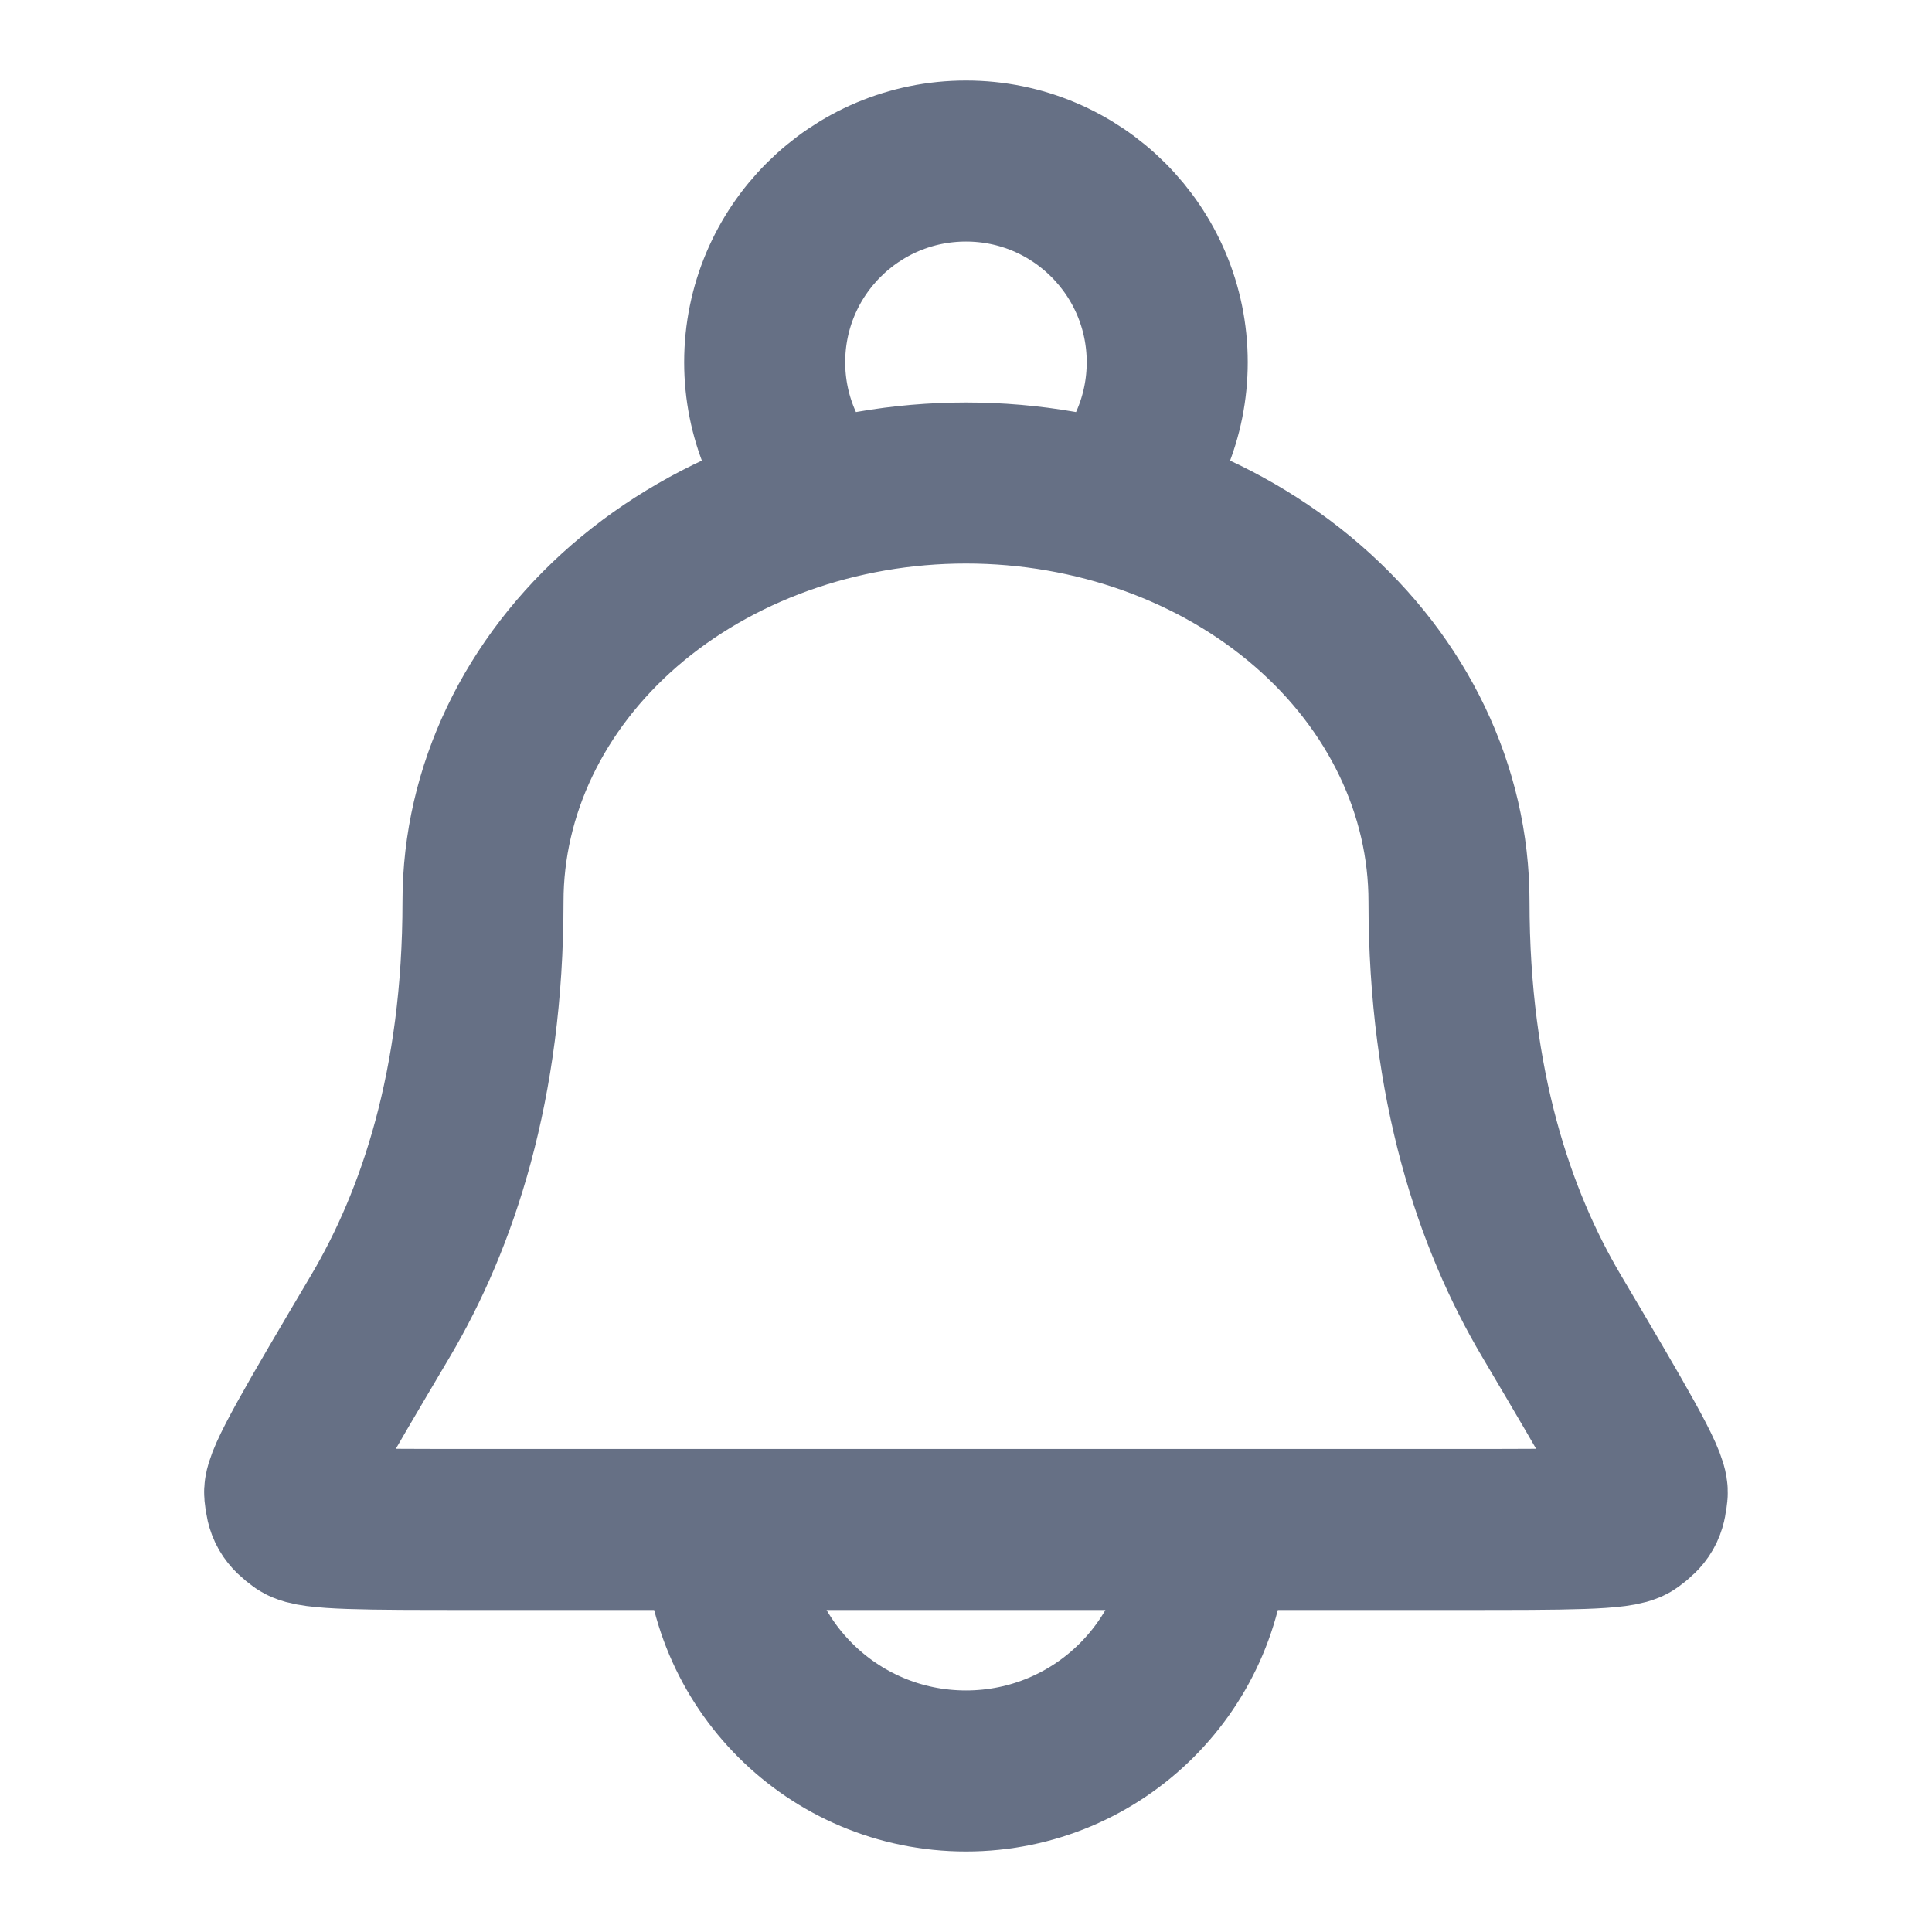 <svg width="20" height="20" viewBox="0 0 20 20" fill="none" xmlns="http://www.w3.org/2000/svg">
<path d="M12.5 15.833C12.5 17.214 11.38 18.333 10 18.333C8.619 18.333 7.5 17.214 7.5 15.833M11.497 5.199C11.86 4.824 12.083 4.313 12.083 3.75C12.083 2.599 11.15 1.667 10 1.667C8.849 1.667 7.916 2.599 7.916 3.75C7.916 4.313 8.14 4.824 8.503 5.199M15 9.333C15 8.184 14.473 7.082 13.535 6.269C12.598 5.457 11.326 5 10 5C8.674 5 7.402 5.457 6.464 6.269C5.527 7.082 5 8.184 5 9.333C5 11.235 4.528 12.626 3.94 13.621C3.269 14.755 2.934 15.322 2.947 15.457C2.962 15.612 2.99 15.661 3.116 15.753C3.226 15.833 3.778 15.833 4.882 15.833H15.118C16.222 15.833 16.774 15.833 16.884 15.753C17.009 15.661 17.037 15.612 17.052 15.457C17.066 15.322 16.73 14.755 16.06 13.621C15.471 12.626 15 11.235 15 9.333Z" stroke="#667085" stroke-width="1.667" stroke-linecap="round" stroke-linejoin="round"/>
</svg>
